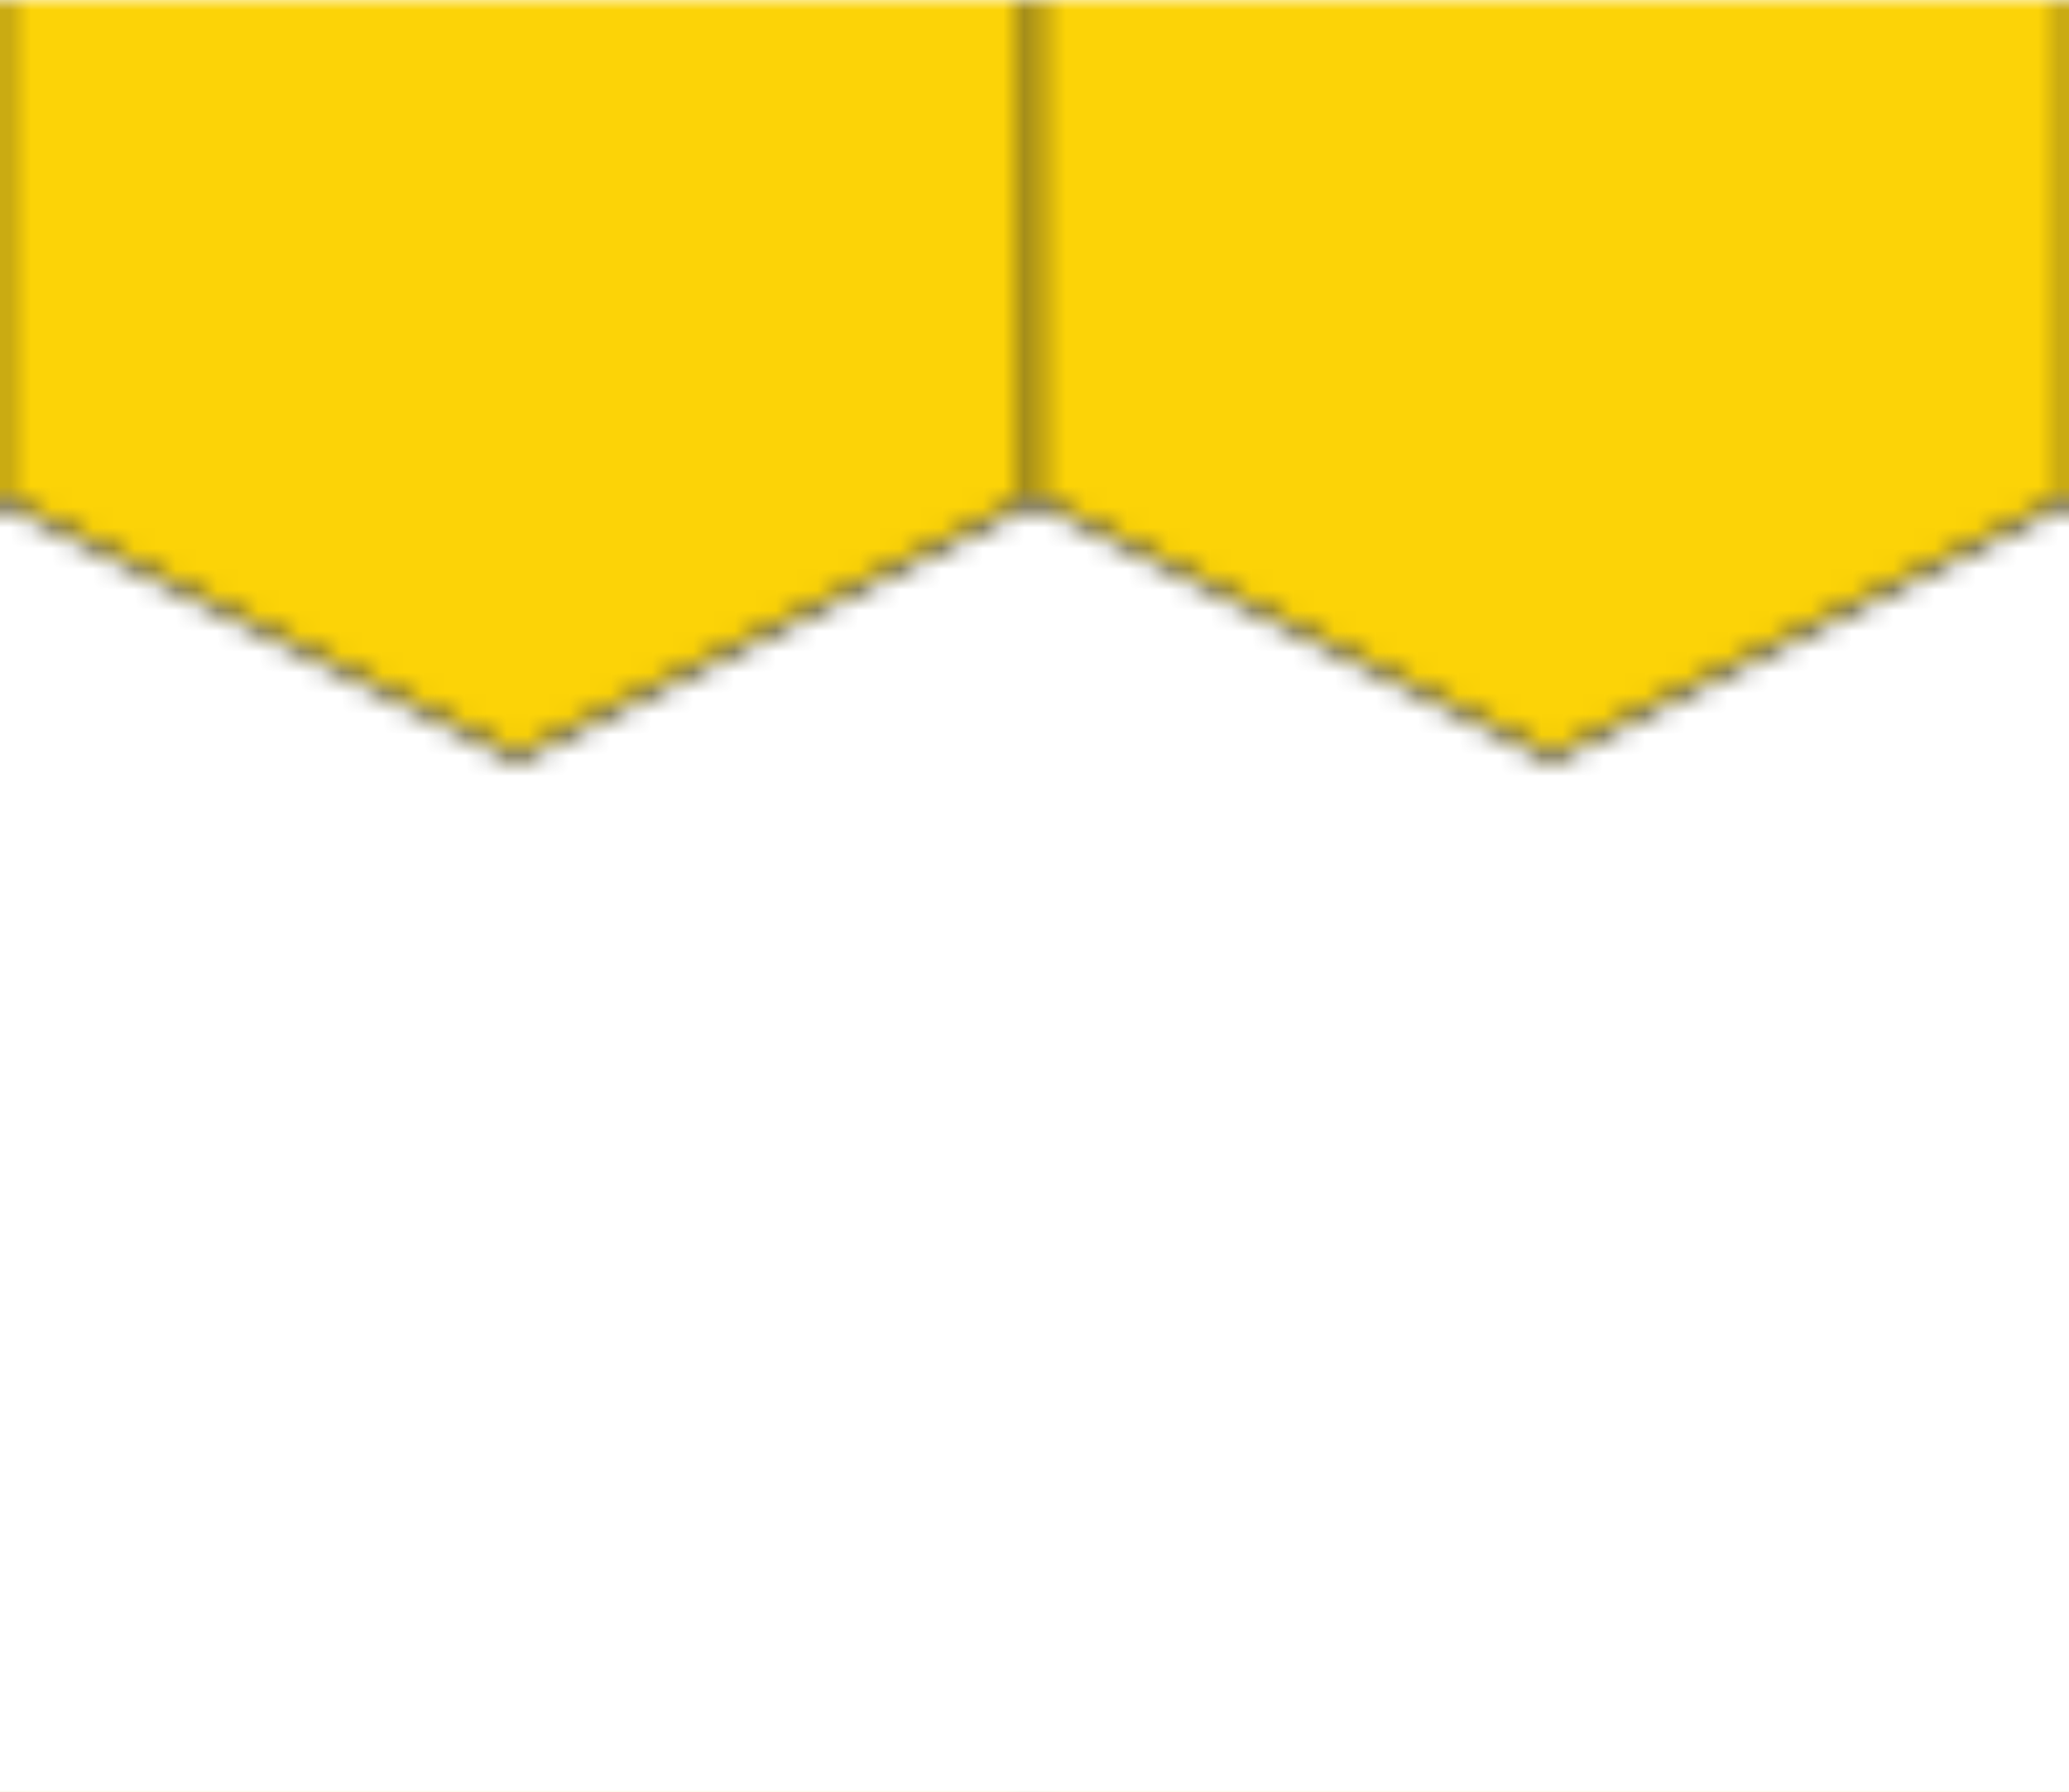 <svg xmlns="http://www.w3.org/2000/svg" width="100" height="86.603" viewBox="0 0 100 86.603" fill="none">
  <!-- 
    Explanation:
    - The hexagons are arranged in a pattern that repeats horizontally and vertically.
    - Each hexagon has a side length that aligns with the other hexagons in a honeycomb pattern.
    - 100x86.6... dimensions come from hexagon geometry (height of a hex = side * sqrt(3)).
    
    Adjust colors as desired. For example:
    - fill="#FCD307" for a bee-yellow fill
    - stroke="#333" or no stroke
  -->

  <!-- Base hexagon shape -->
  <defs>
    <polygon id="hex" points="50,0 100,25 100,75 50,100 0,75 0,25" />
  </defs>

  <!-- Pattern definition -->
  <pattern id="honeycombPattern" width="100" height="86.603" patternUnits="userSpaceOnUse" x="0" y="0">
    <!-- First row hex -->
    <use href="#hex" fill="#FCD307" stroke="#333" stroke-width="1" transform="translate(0,-13.397) scale(0.5)"/>
    <!-- Second row hex (shifted horizontally by half width) -->
    <use href="#hex" fill="#FCD307" stroke="#333" stroke-width="1" transform="translate(50,-13.397) scale(0.5)"/>
    <!-- Repeat by adjusting y offsets so that pattern tiles seamlessly -->
  </pattern>

  <!-- Apply the pattern to the whole SVG -->
  <rect width="100%" height="100%" fill="url(#honeycombPattern)" />
</svg>
